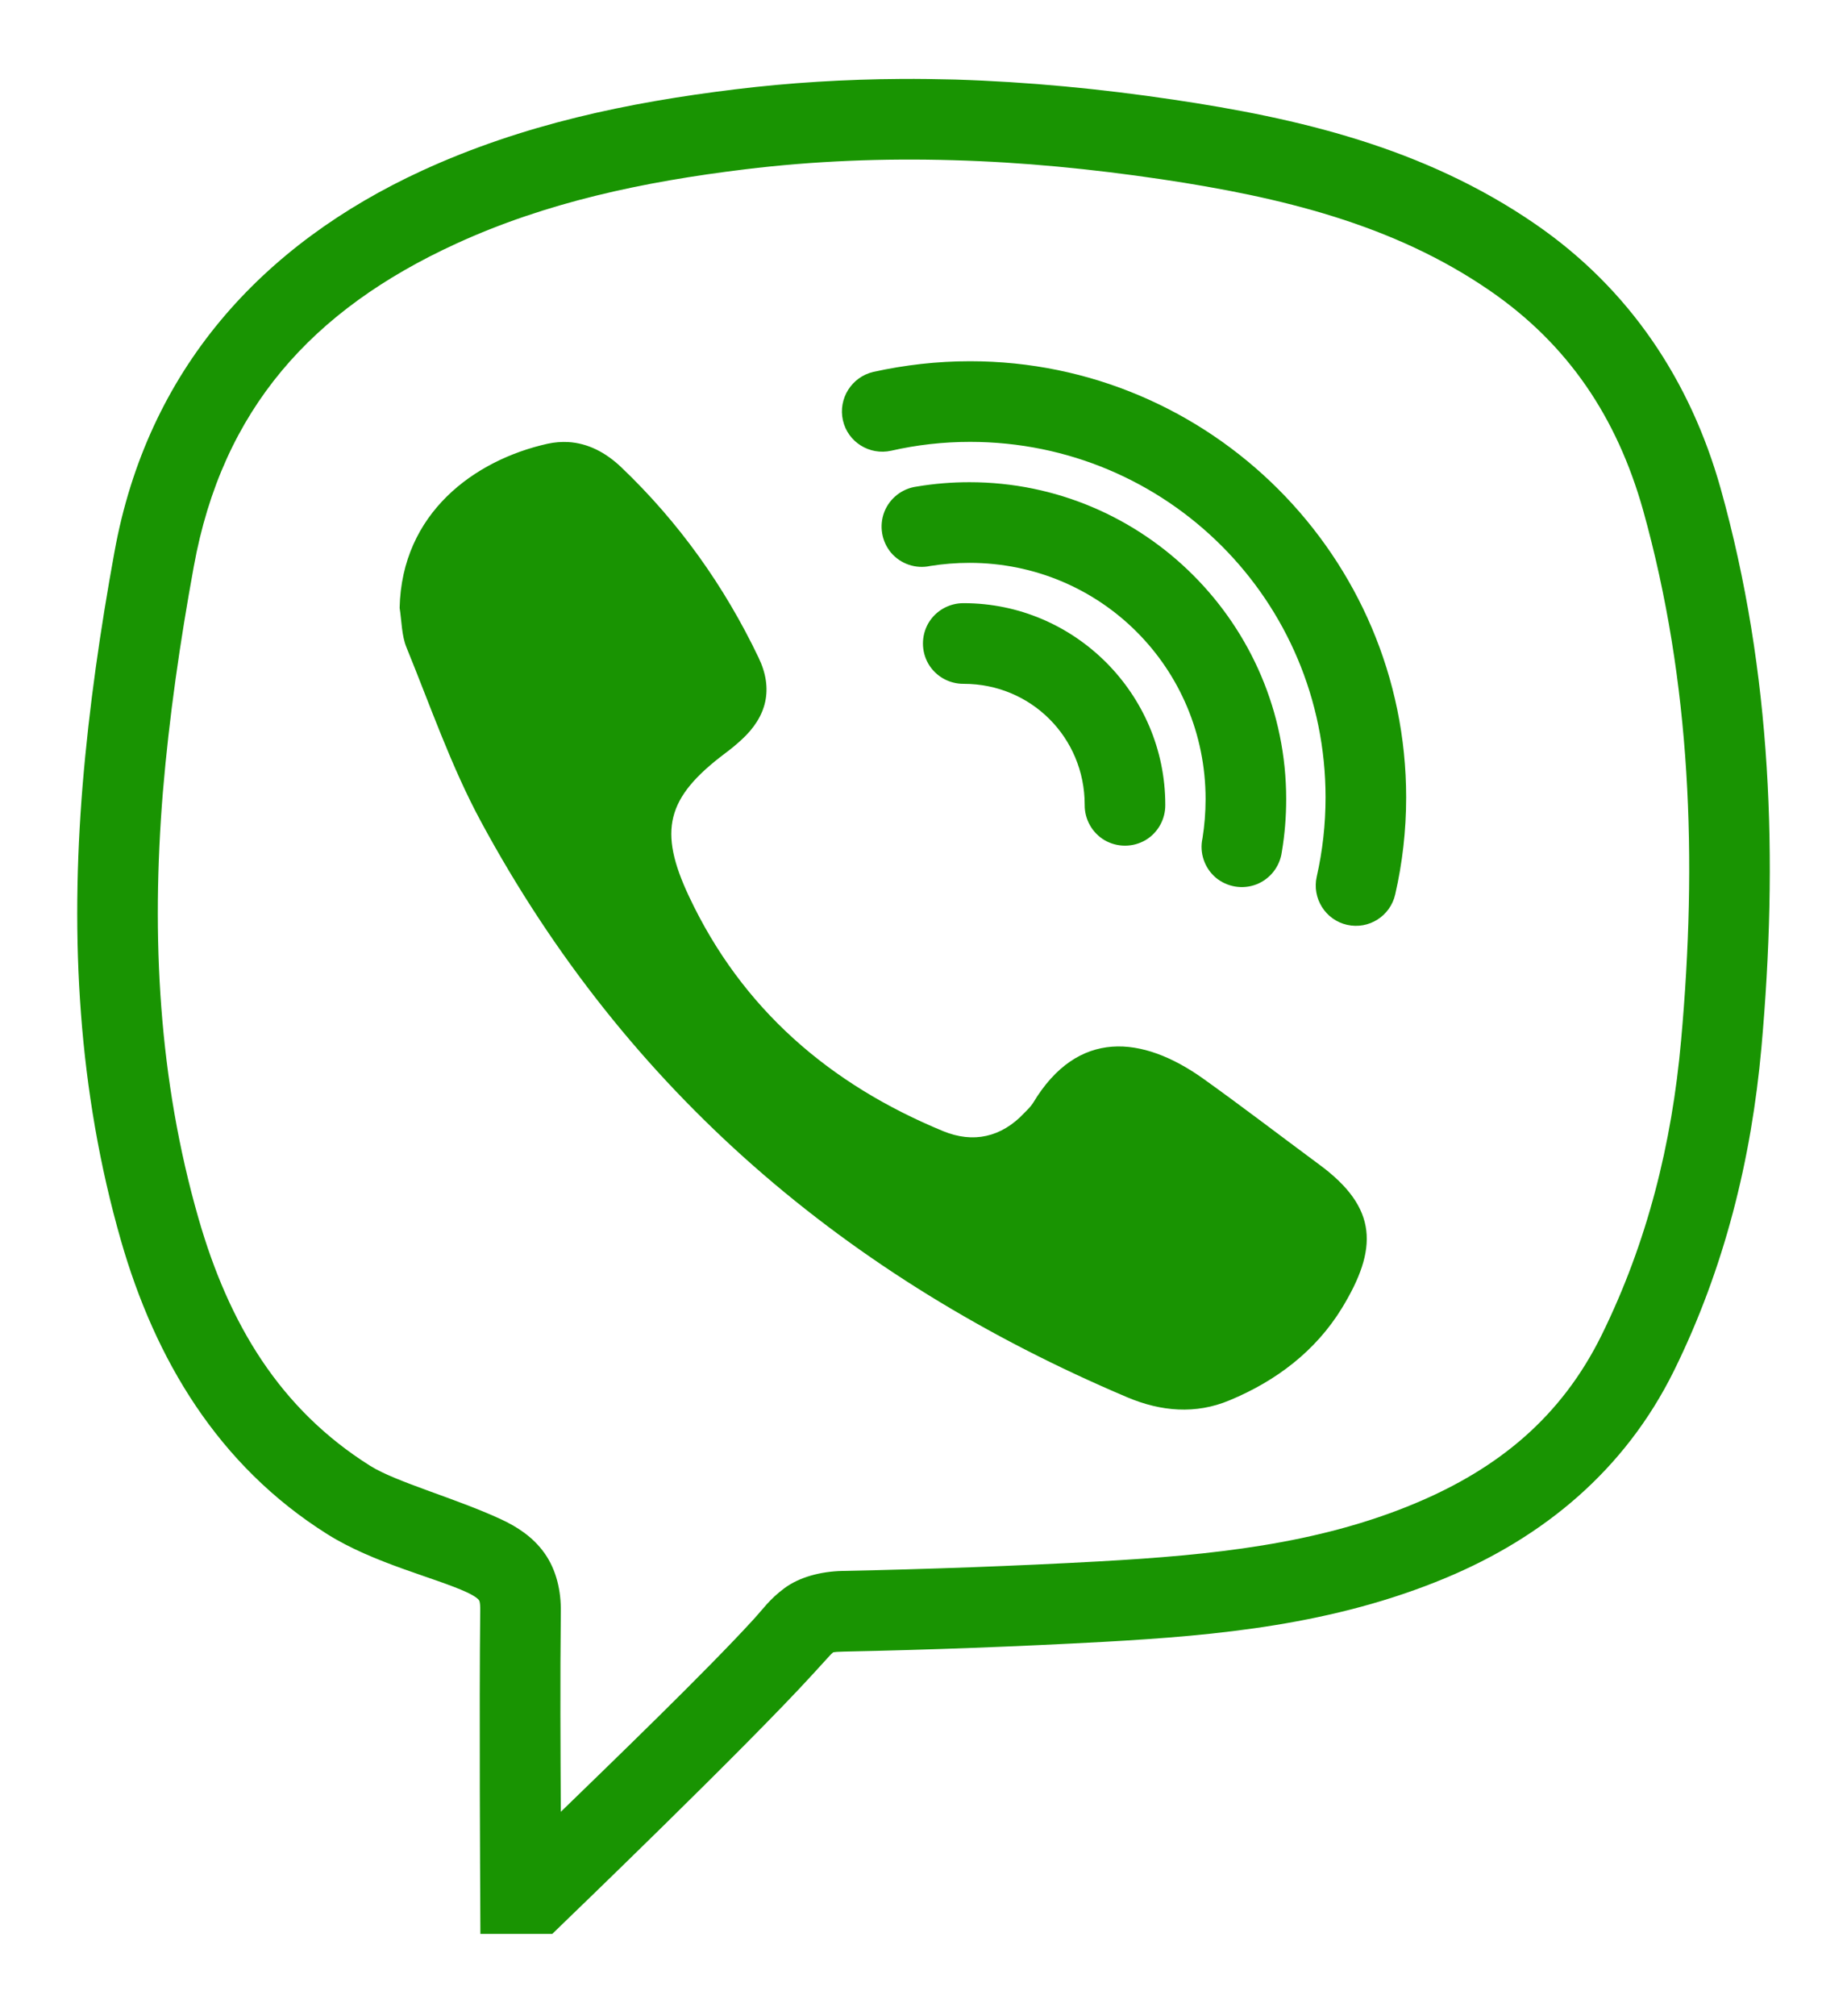<svg width="22" height="24" viewBox="0 0 22 24" fill="none" xmlns="http://www.w3.org/2000/svg">
<path d="M10.725 0.94C10.07 0.944 9.414 0.983 8.752 1.064C7.486 1.219 6.232 1.478 5.028 2.031C3.114 2.911 1.756 4.403 1.363 6.572C1.196 7.487 1.061 8.416 0.984 9.349C0.836 11.162 0.928 12.981 1.441 14.768C1.846 16.176 2.593 17.442 3.9 18.263C4.453 18.61 5.182 18.779 5.563 18.955C5.67 19.006 5.696 19.036 5.701 19.043C5.707 19.049 5.722 19.062 5.72 19.174C5.707 20.322 5.72 22.542 5.72 22.542L5.722 23.02H6.579L6.718 22.885C6.718 22.885 8.895 20.791 9.682 19.928C9.825 19.774 9.898 19.688 9.913 19.679C9.926 19.669 9.903 19.664 10.05 19.66C11.083 19.639 12.114 19.6 13.145 19.544C14.505 19.469 15.89 19.339 17.223 18.782C18.384 18.297 19.353 17.504 19.94 16.315C20.54 15.096 20.861 13.804 20.981 12.467C21.18 10.242 21.11 8.012 20.495 5.815C20.133 4.527 19.406 3.437 18.29 2.669C16.955 1.75 15.45 1.405 13.976 1.186C13.115 1.058 12.249 0.974 11.379 0.947C11.161 0.942 10.944 0.938 10.725 0.94ZM11.353 1.907C12.18 1.93 13.006 2.011 13.835 2.134C15.256 2.346 16.597 2.669 17.746 3.46C18.678 4.101 19.259 4.967 19.571 6.072C20.145 8.127 20.218 10.232 20.024 12.383C19.914 13.622 19.619 14.791 19.078 15.891C18.599 16.862 17.853 17.479 16.852 17.897C15.69 18.383 14.426 18.512 13.095 18.586C12.075 18.642 11.053 18.679 10.031 18.7C9.774 18.706 9.523 18.773 9.345 18.904C9.166 19.036 9.086 19.157 8.975 19.277C8.413 19.892 7.291 20.974 6.68 21.567C6.676 20.851 6.671 19.984 6.68 19.186C6.684 18.94 6.628 18.689 6.487 18.49C6.346 18.291 6.153 18.171 5.968 18.085C5.426 17.834 4.717 17.642 4.41 17.449C3.335 16.774 2.726 15.762 2.364 14.502C1.89 12.854 1.8 11.157 1.94 9.43C2.015 8.534 2.145 7.636 2.308 6.745C2.649 4.868 3.721 3.687 5.428 2.903C6.506 2.408 7.657 2.164 8.87 2.016C9.697 1.915 10.524 1.883 11.353 1.907ZM11.555 4.3C11.159 4.3 10.775 4.345 10.402 4.427C10.145 4.487 9.982 4.744 10.04 5.003C10.098 5.262 10.357 5.423 10.616 5.365C10.918 5.296 11.233 5.26 11.555 5.26C13.899 5.26 15.789 7.15 15.789 9.492C15.789 9.816 15.753 10.131 15.684 10.435C15.626 10.692 15.787 10.951 16.046 11.009C16.305 11.067 16.561 10.904 16.619 10.645C16.704 10.274 16.749 9.889 16.749 9.492C16.749 6.631 14.418 4.3 11.555 4.3ZM6.766 5.262C6.688 5.258 6.607 5.264 6.523 5.282C5.651 5.476 4.785 6.107 4.76 7.236C4.785 7.394 4.783 7.562 4.841 7.705C5.126 8.402 5.373 9.122 5.73 9.782C7.464 12.989 10.087 15.218 13.43 16.634C13.829 16.802 14.242 16.838 14.645 16.669C15.2 16.439 15.671 16.082 15.984 15.571C16.413 14.867 16.419 14.38 15.712 13.861C15.249 13.519 14.793 13.169 14.325 12.835C13.61 12.329 12.838 12.241 12.305 13.129C12.277 13.174 12.236 13.212 12.2 13.249C11.926 13.54 11.591 13.611 11.235 13.465C9.883 12.908 8.838 12.01 8.208 10.673C7.837 9.887 7.938 9.494 8.632 8.971C8.701 8.92 8.767 8.866 8.831 8.807C9.135 8.53 9.215 8.2 9.035 7.827C8.628 6.976 8.086 6.216 7.4 5.562C7.215 5.386 7.003 5.275 6.766 5.262ZM11.548 5.74C11.336 5.74 11.126 5.757 10.919 5.792C10.745 5.815 10.597 5.931 10.533 6.094C10.47 6.259 10.501 6.445 10.614 6.58C10.728 6.713 10.908 6.775 11.081 6.737C11.231 6.713 11.388 6.7 11.548 6.7C13.108 6.7 14.36 7.952 14.36 9.512C14.36 9.672 14.347 9.829 14.323 9.979C14.285 10.152 14.347 10.332 14.48 10.446C14.615 10.559 14.801 10.591 14.966 10.527C15.129 10.463 15.245 10.315 15.268 10.141C15.303 9.934 15.32 9.724 15.32 9.512C15.32 7.435 13.625 5.74 11.548 5.74ZM11.48 7.18C11.308 7.178 11.146 7.268 11.058 7.418C10.972 7.568 10.972 7.752 11.058 7.902C11.146 8.052 11.308 8.142 11.48 8.14C12.281 8.14 12.92 8.779 12.92 9.58C12.918 9.752 13.008 9.914 13.158 10.002C13.308 10.088 13.492 10.088 13.642 10.002C13.792 9.914 13.882 9.752 13.88 9.58C13.88 8.26 12.8 7.18 11.48 7.18Z" fill="#199402"/>
</svg>
